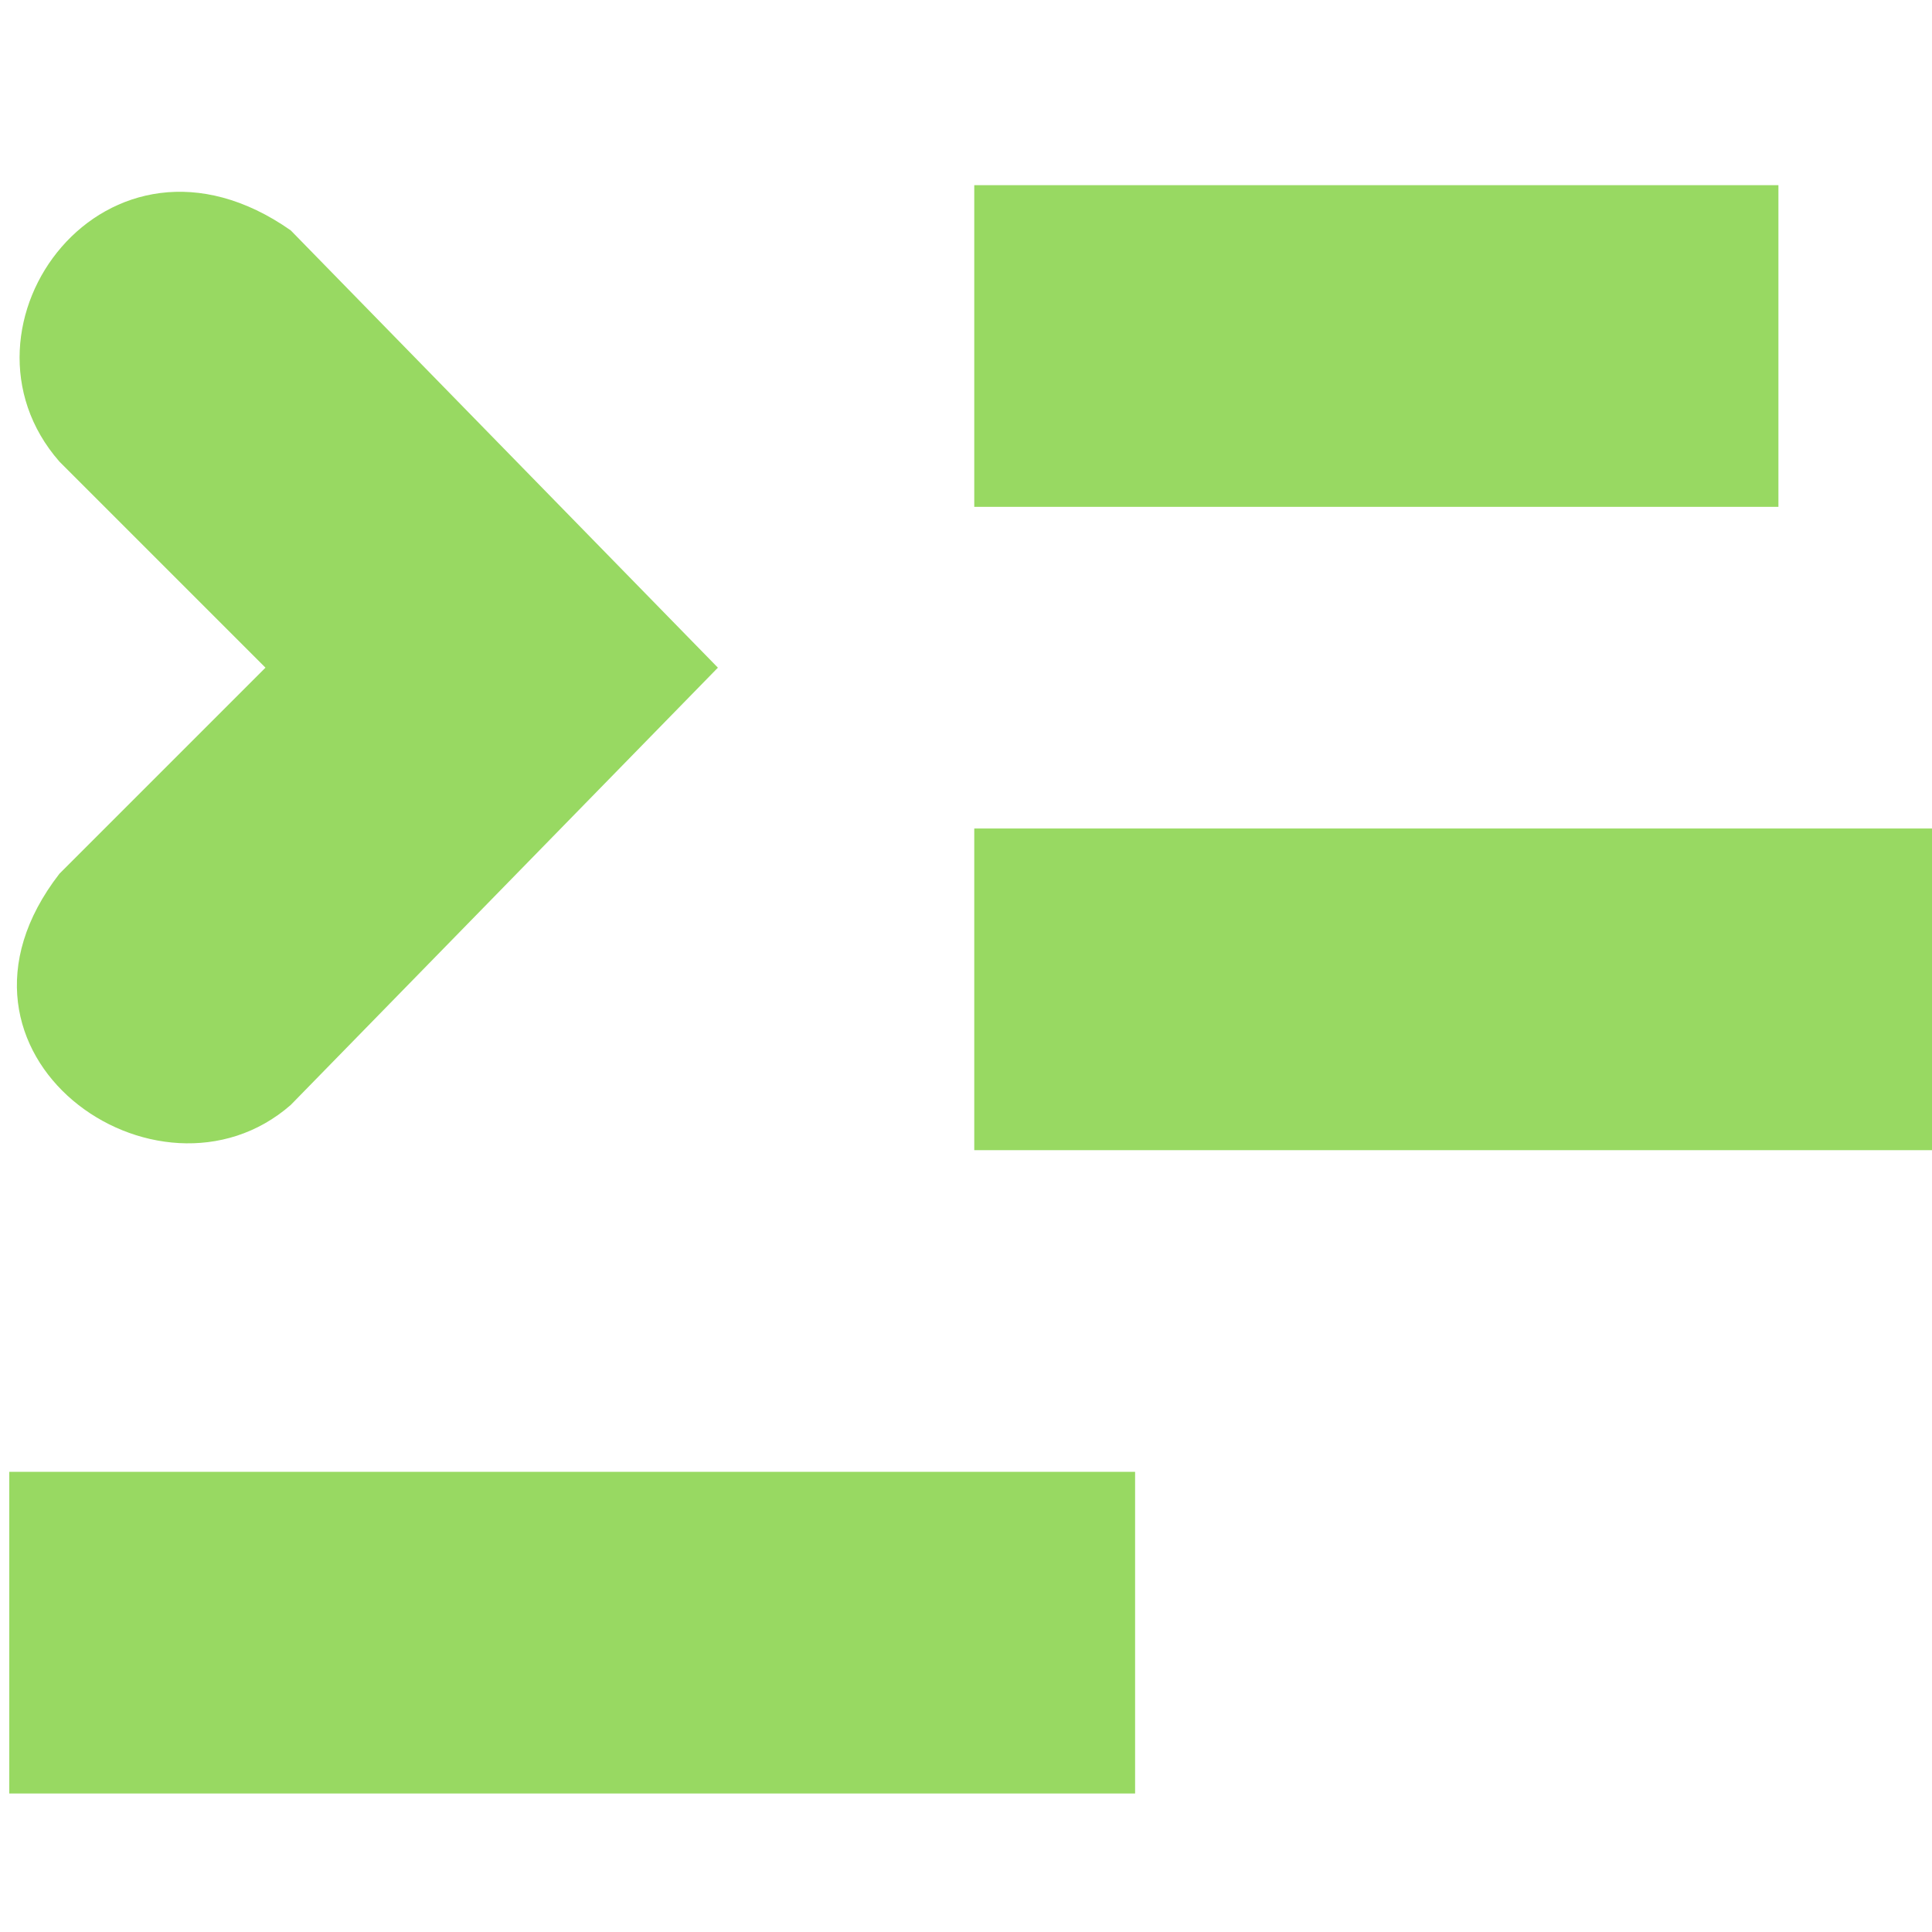 <?xml version="1.0" encoding="UTF-8" standalone="no"?>
<!-- Created with Inkscape (http://www.inkscape.org/) -->

<svg
   xmlns:dc="http://purl.org/dc/elements/1.1/"
   xmlns:cc="http://creativecommons.org/ns#"
   xmlns:rdf="http://www.w3.org/1999/02/22-rdf-syntax-ns#"
   xmlns:svg="http://www.w3.org/2000/svg"
   xmlns="http://www.w3.org/2000/svg"
   xmlns:sodipodi="http://sodipodi.sourceforge.net/DTD/sodipodi-0.dtd"
   xmlns:inkscape="http://www.inkscape.org/namespaces/inkscape"
   width="256"
   height="256"
   id="svg2"
   version="1.1"
   inkscape:version="0.48.3.1 r9886"
   sodipodi:docname="gtk-indent.rtl.svg">
  <defs
     id="defs4" />
  <sodipodi:namedview
     id="base"
     pagecolor="#ffffff"
     bordercolor="#666666"
     borderopacity="1.0"
     inkscape:pageopacity="0.0"
     inkscape:pageshadow="2"
     inkscape:zoom="2.0760274"
     inkscape:cx="62.157703"
     inkscape:cy="112.82085"
     inkscape:document-units="px"
     inkscape:current-layer="layer1"
     showgrid="false"
     inkscape:window-width="1914"
     inkscape:window-height="1031"
     inkscape:window-x="0"
     inkscape:window-y="25"
     inkscape:window-maximized="1" />
  <g
     inkscape:label="Capa 1"
     inkscape:groupmode="layer"
     id="layer1"
     transform="translate(0,-796.362)">
    <g
       id="g4221"
       transform="matrix(21.311,0,0,21.311,-41.393,756.966)"
       style="fill:#98d962;fill-opacity:1">
      <g
         style="display:inline;fill:#98d962;fill-opacity:1"
         inkscape:label="status"
         id="layer9-9"
         transform="translate(-161,-277)">
        <rect
           width="5"
           style="color:#bebebe;fill:#98d962;fill-opacity:1;stroke:none;stroke-width:1;marker:none;visibility:visible;display:inline;overflow:visible"
           inkscape:label="a"
           height="2"
           id="rect3825-9-8-7-9-1-7"
           y="280"
           x="169" />
        <rect
           width="6"
           style="color:#bebebe;fill:#98d962;fill-opacity:1;stroke:none;stroke-width:1;marker:none;visibility:visible;display:inline;overflow:visible"
           inkscape:label="a"
           height="2"
           id="rect3825-9-8-7-8-4-7-66"
           y="284"
           x="169" />
        <rect
           width="7"
           style="color:#bebebe;fill:#98d962;fill-opacity:1;stroke:none;stroke-width:1;marker:none;visibility:visible;display:inline;overflow:visible"
           inkscape:label="a"
           height="2"
           id="rect3825-9-8-7-8-9-9-8-8"
           y="288"
           x="163" />
        <path
           style="font-size:medium;font-style:normal;font-variant:normal;font-weight:normal;font-stretch:normal;text-indent:0;text-align:start;text-decoration:none;line-height:normal;letter-spacing:normal;word-spacing:normal;text-transform:none;direction:ltr;block-progression:tb;writing-mode:lr-tb;text-anchor:start;color:#bebebe;fill:#98d962;fill-opacity:1;stroke:none;stroke-width:2;marker:none;visibility:visible;display:inline;overflow:visible;enable-background:accumulate;font-family:Bitstream Vera Sans;-inkscape-font-specification:Bitstream Vera Sans"
           sodipodi:nodetypes="ccccccc"
           id="rect3217-6-2-2-4"
           d="m 163.312,281.719 1.281,1.281 -1.281,1.281 c -0.87,1.123 0.614,2.158 1.438,1.438 L 167.406,283 164.75,280.281 c -1.145,-0.803 -2.174,0.598 -1.438,1.438 z"
           inkscape:connector-curvature="0" />
      </g>
      <g
         inkscape:label="devices"
         id="layer10-8"
         transform="translate(-161,-277)"
         style="fill:#98d962;fill-opacity:1" />
      <g
         inkscape:label="apps"
         id="layer11-3"
         transform="translate(-161,-277)"
         style="fill:#98d962;fill-opacity:1" />
      <g
         inkscape:label="actions"
         id="layer12-8"
         transform="translate(-161,-277)"
         style="fill:#98d962;fill-opacity:1" />
      <g
         inkscape:label="places"
         id="layer13-6"
         transform="translate(-161,-277)"
         style="fill:#98d962;fill-opacity:1" />
      <g
         inkscape:label="mimetypes"
         id="layer14-9"
         transform="translate(-161,-277)"
         style="fill:#98d962;fill-opacity:1" />
      <g
         style="display:inline;fill:#98d962;fill-opacity:1"
         inkscape:label="emblems"
         id="layer15-8"
         transform="translate(-161,-277)" />
      <g
         style="display:inline;fill:#98d962;fill-opacity:1"
         inkscape:label="categories"
         id="g4953-6"
         transform="translate(-161,-277)" />
    </g>
  </g>
</svg>
